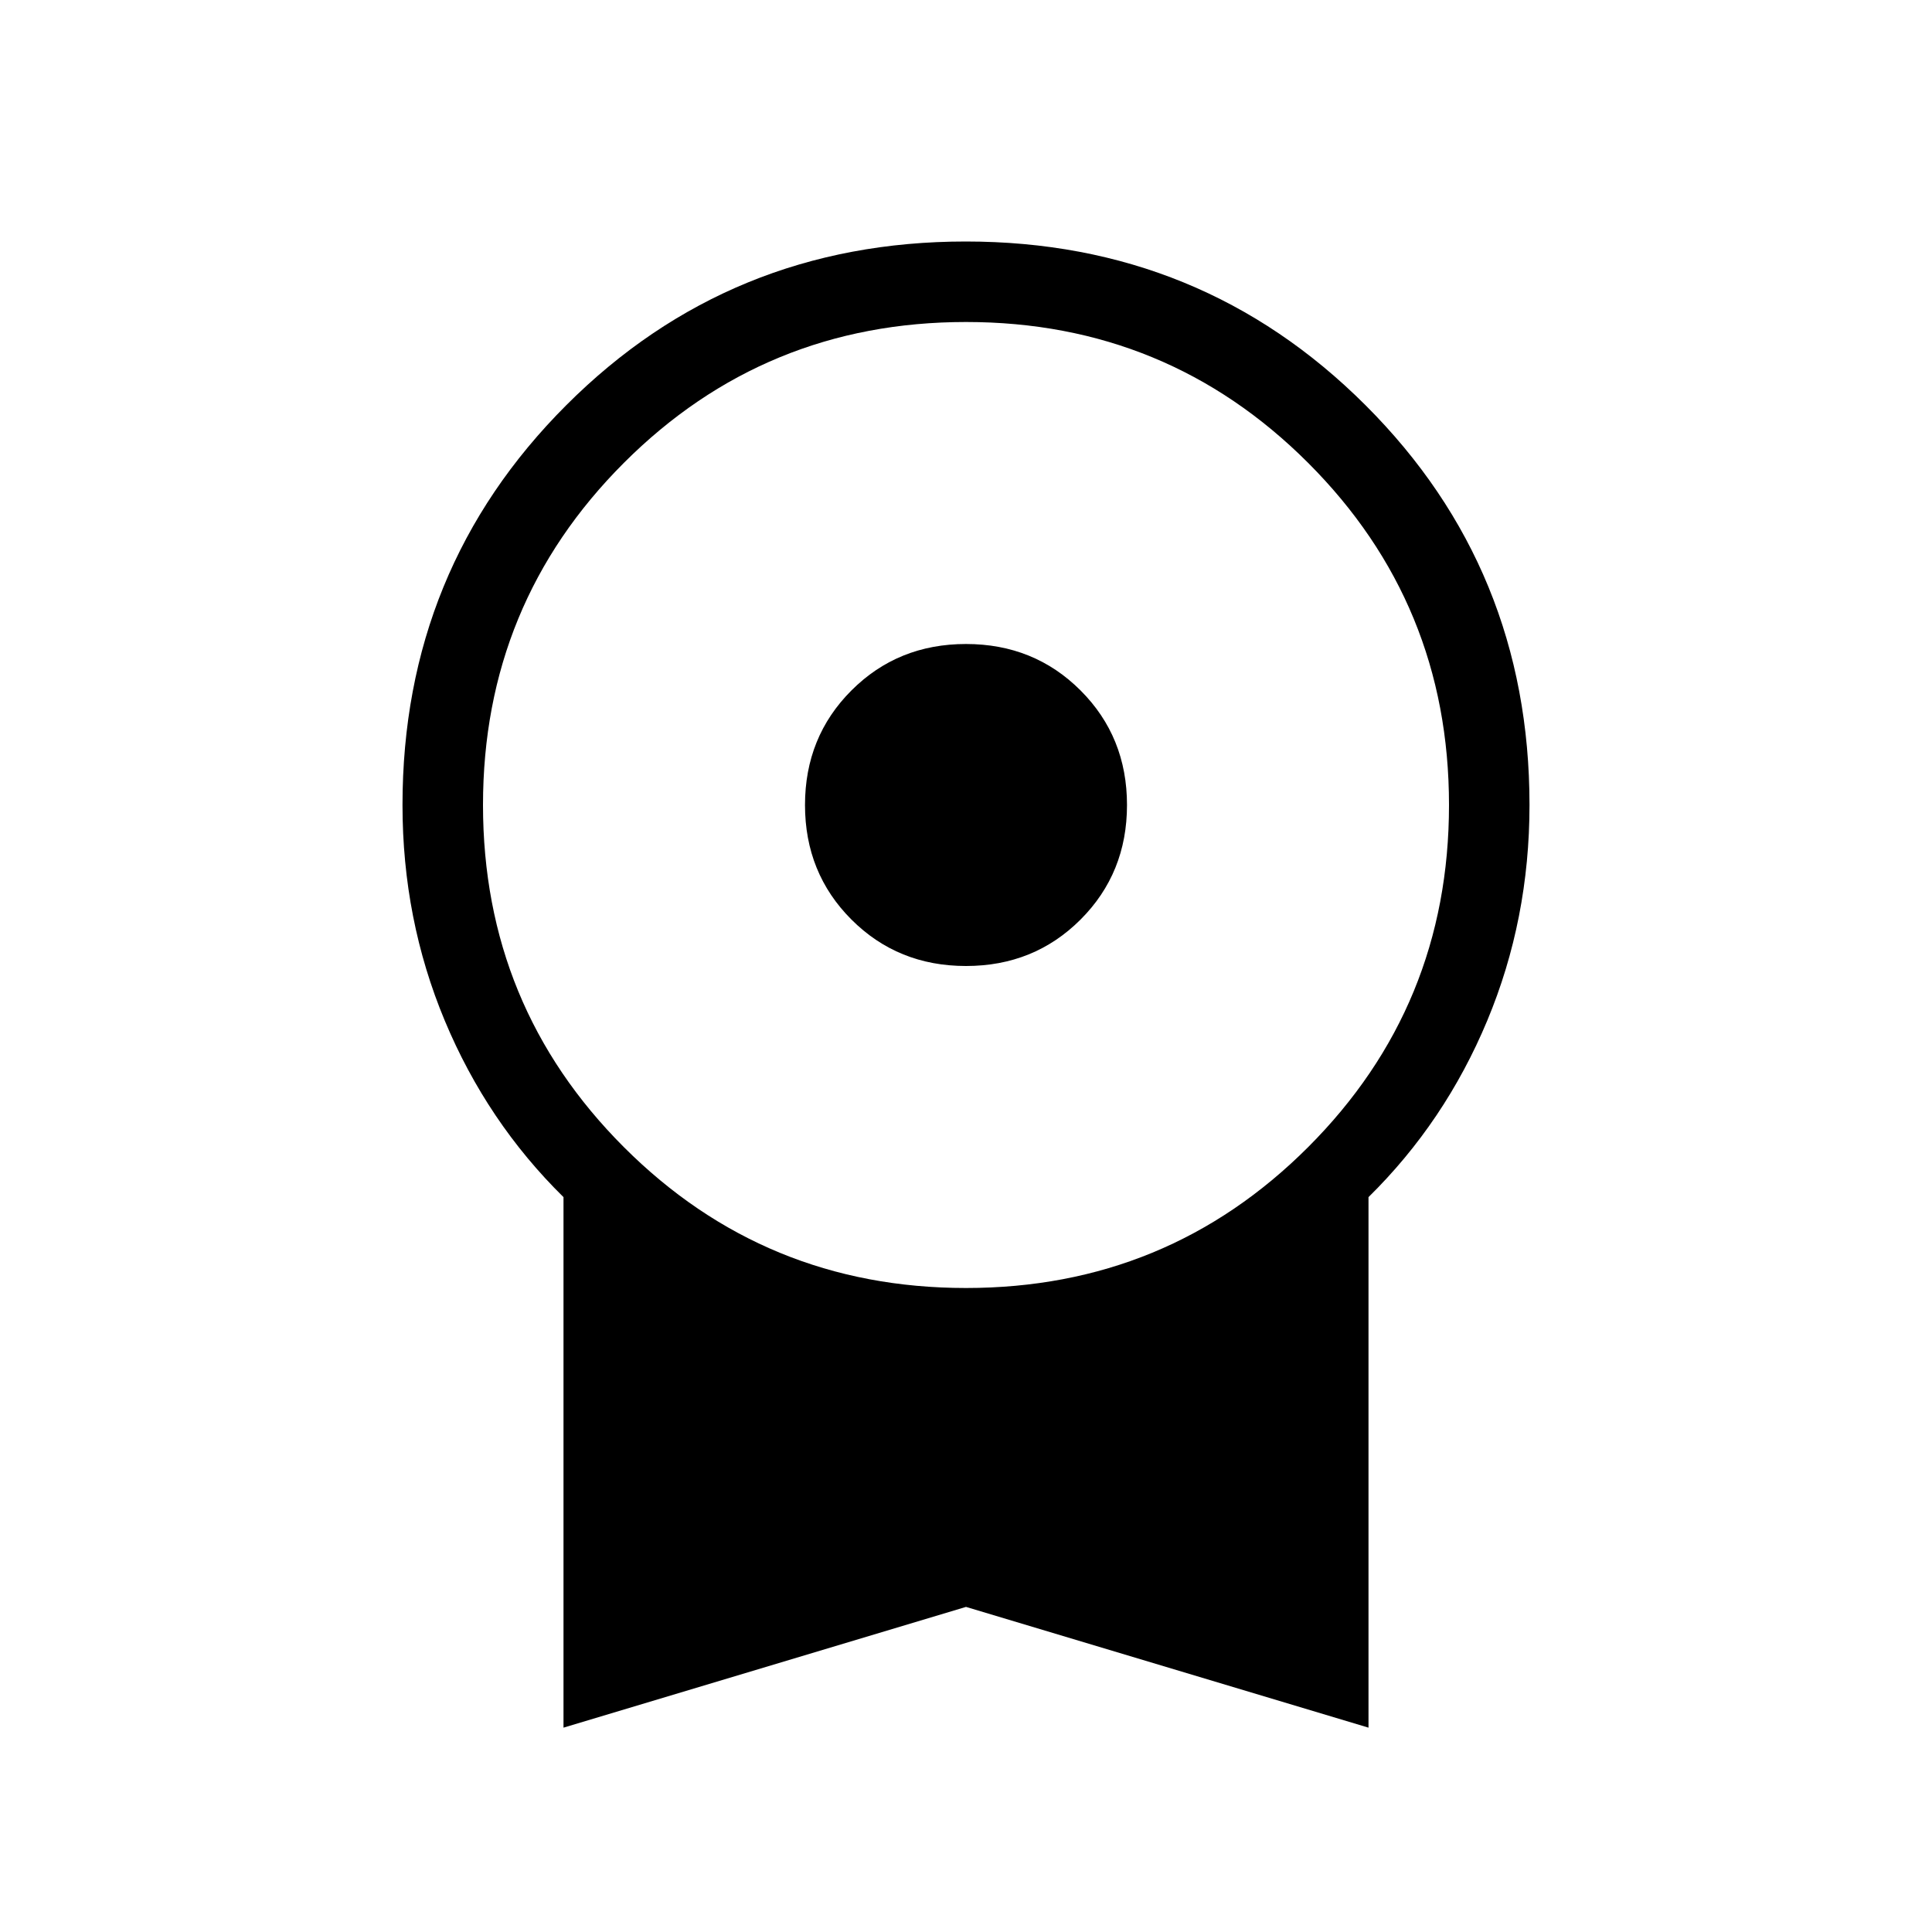 <svg xmlns="http://www.w3.org/2000/svg" height="24" viewBox="0 -960 960 960" width="24"><path d="M480-480q-33.846 0-56.923-23.077Q400-526.154 400-560q0-33.846 23.077-56.923Q446.154-640 480-640q33.846 0 56.923 23.077Q560-593.846 560-560q0 33.846-23.077 56.923Q513.846-480 480-480ZM280-101.538v-263.616q-38-37.384-59-87.698Q200-503.165 200-560q0-117.25 81.339-198.625Q362.679-840 479.878-840q117.199 0 198.661 81.375Q760-677.25 760-560q0 56.835-21 107.148-21 50.314-59 87.698v263.616l-200-60-200 60ZM480-320q100 0 170-70t70-170q0-100-70-170t-170-70q-100 0-170 70t-70 170q0 100 70 170t170 70Z"/></svg>